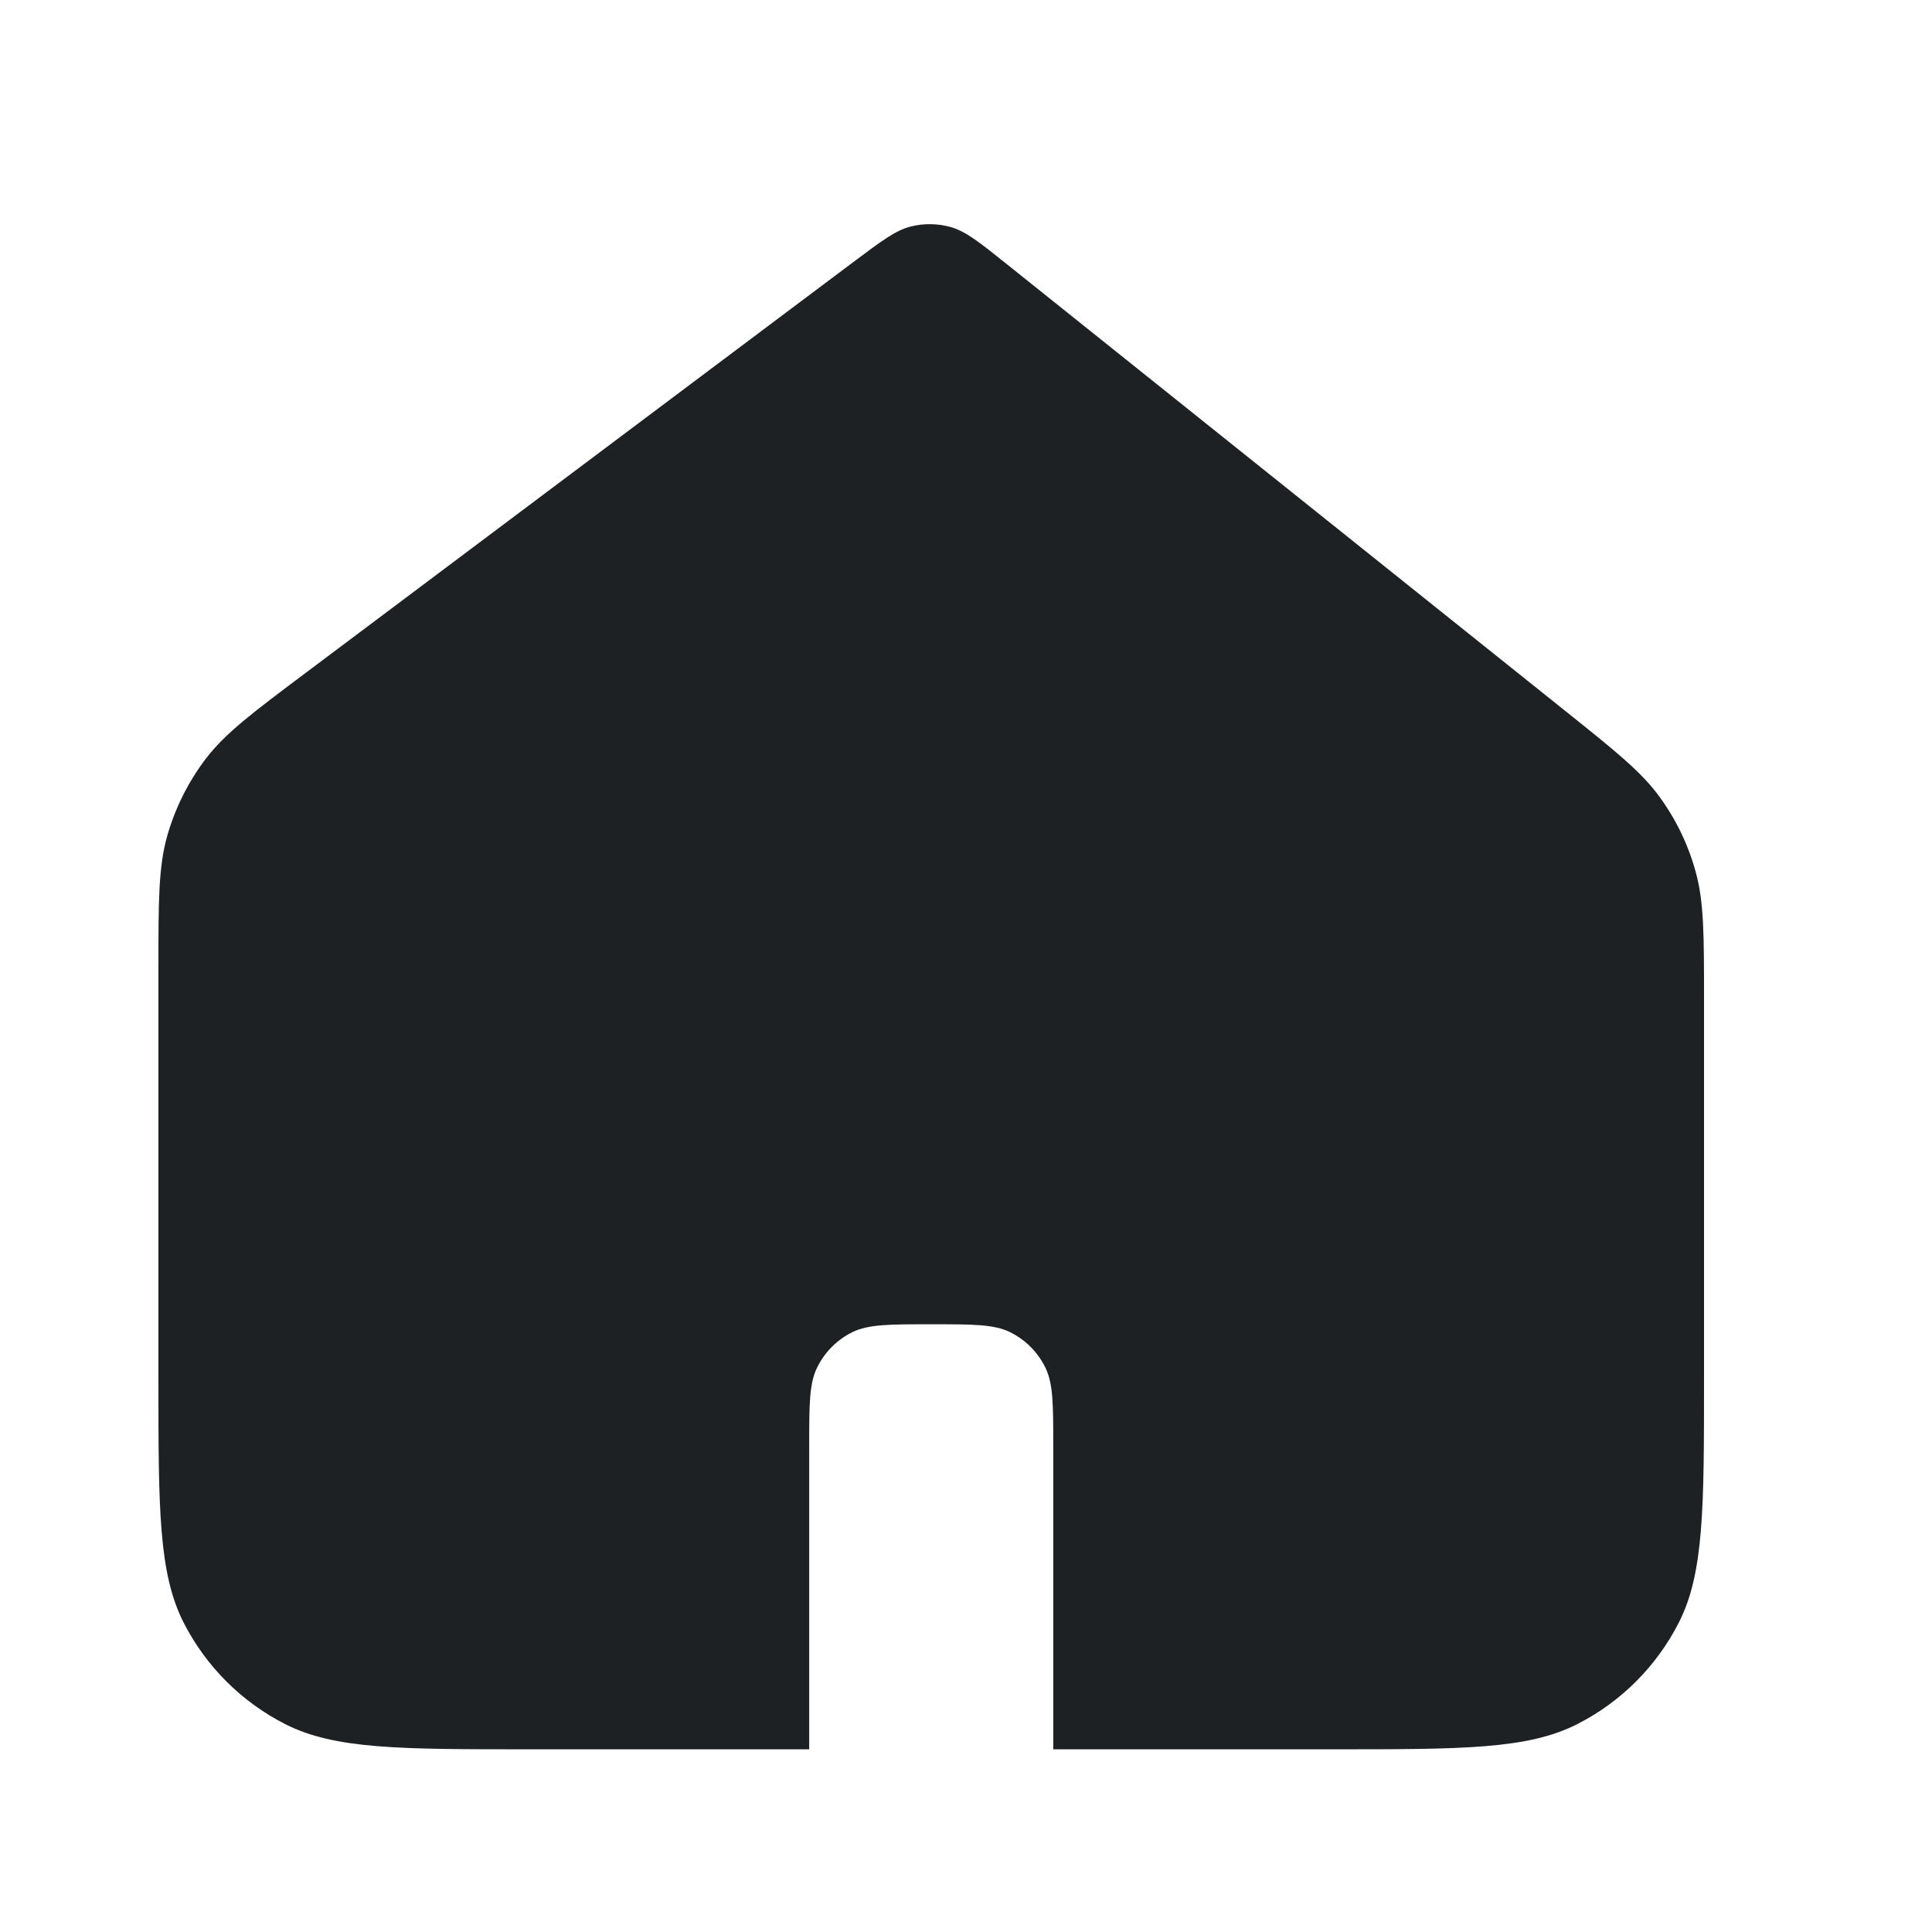 <svg width="25" height="25" viewBox="0 0 25 25" fill="none" xmlns="http://www.w3.org/2000/svg">
<path d="M11.058 3.379L3.97 8.696C3.266 9.224 2.914 9.488 2.66 9.822C2.435 10.119 2.268 10.454 2.165 10.812C2.05 11.216 2.05 11.656 2.05 12.536V17.836C2.05 19.516 2.05 20.356 2.377 20.998C2.665 21.562 3.124 22.021 3.688 22.309C4.33 22.636 5.17 22.636 6.85 22.636H10.471V18.715C10.471 18.174 10.471 17.904 10.573 17.697C10.67 17.497 10.832 17.335 11.032 17.237C11.24 17.136 11.51 17.136 12.05 17.136C12.59 17.136 12.86 17.136 13.068 17.237C13.268 17.335 13.43 17.497 13.527 17.697C13.629 17.904 13.629 18.174 13.629 18.715V22.636H17.25C18.93 22.636 19.77 22.636 20.412 22.309C20.977 22.021 21.435 21.562 21.723 20.998C22.05 20.356 22.05 19.516 22.05 17.836V12.943C22.05 12.095 22.05 11.672 21.942 11.281C21.847 10.934 21.69 10.608 21.479 10.317C21.241 9.988 20.91 9.724 20.249 9.195L13.018 3.41C12.672 3.133 12.498 2.995 12.306 2.939C12.136 2.891 11.956 2.888 11.785 2.931C11.591 2.98 11.413 3.113 11.058 3.379Z" fill="#1E2124"/>
</svg>
